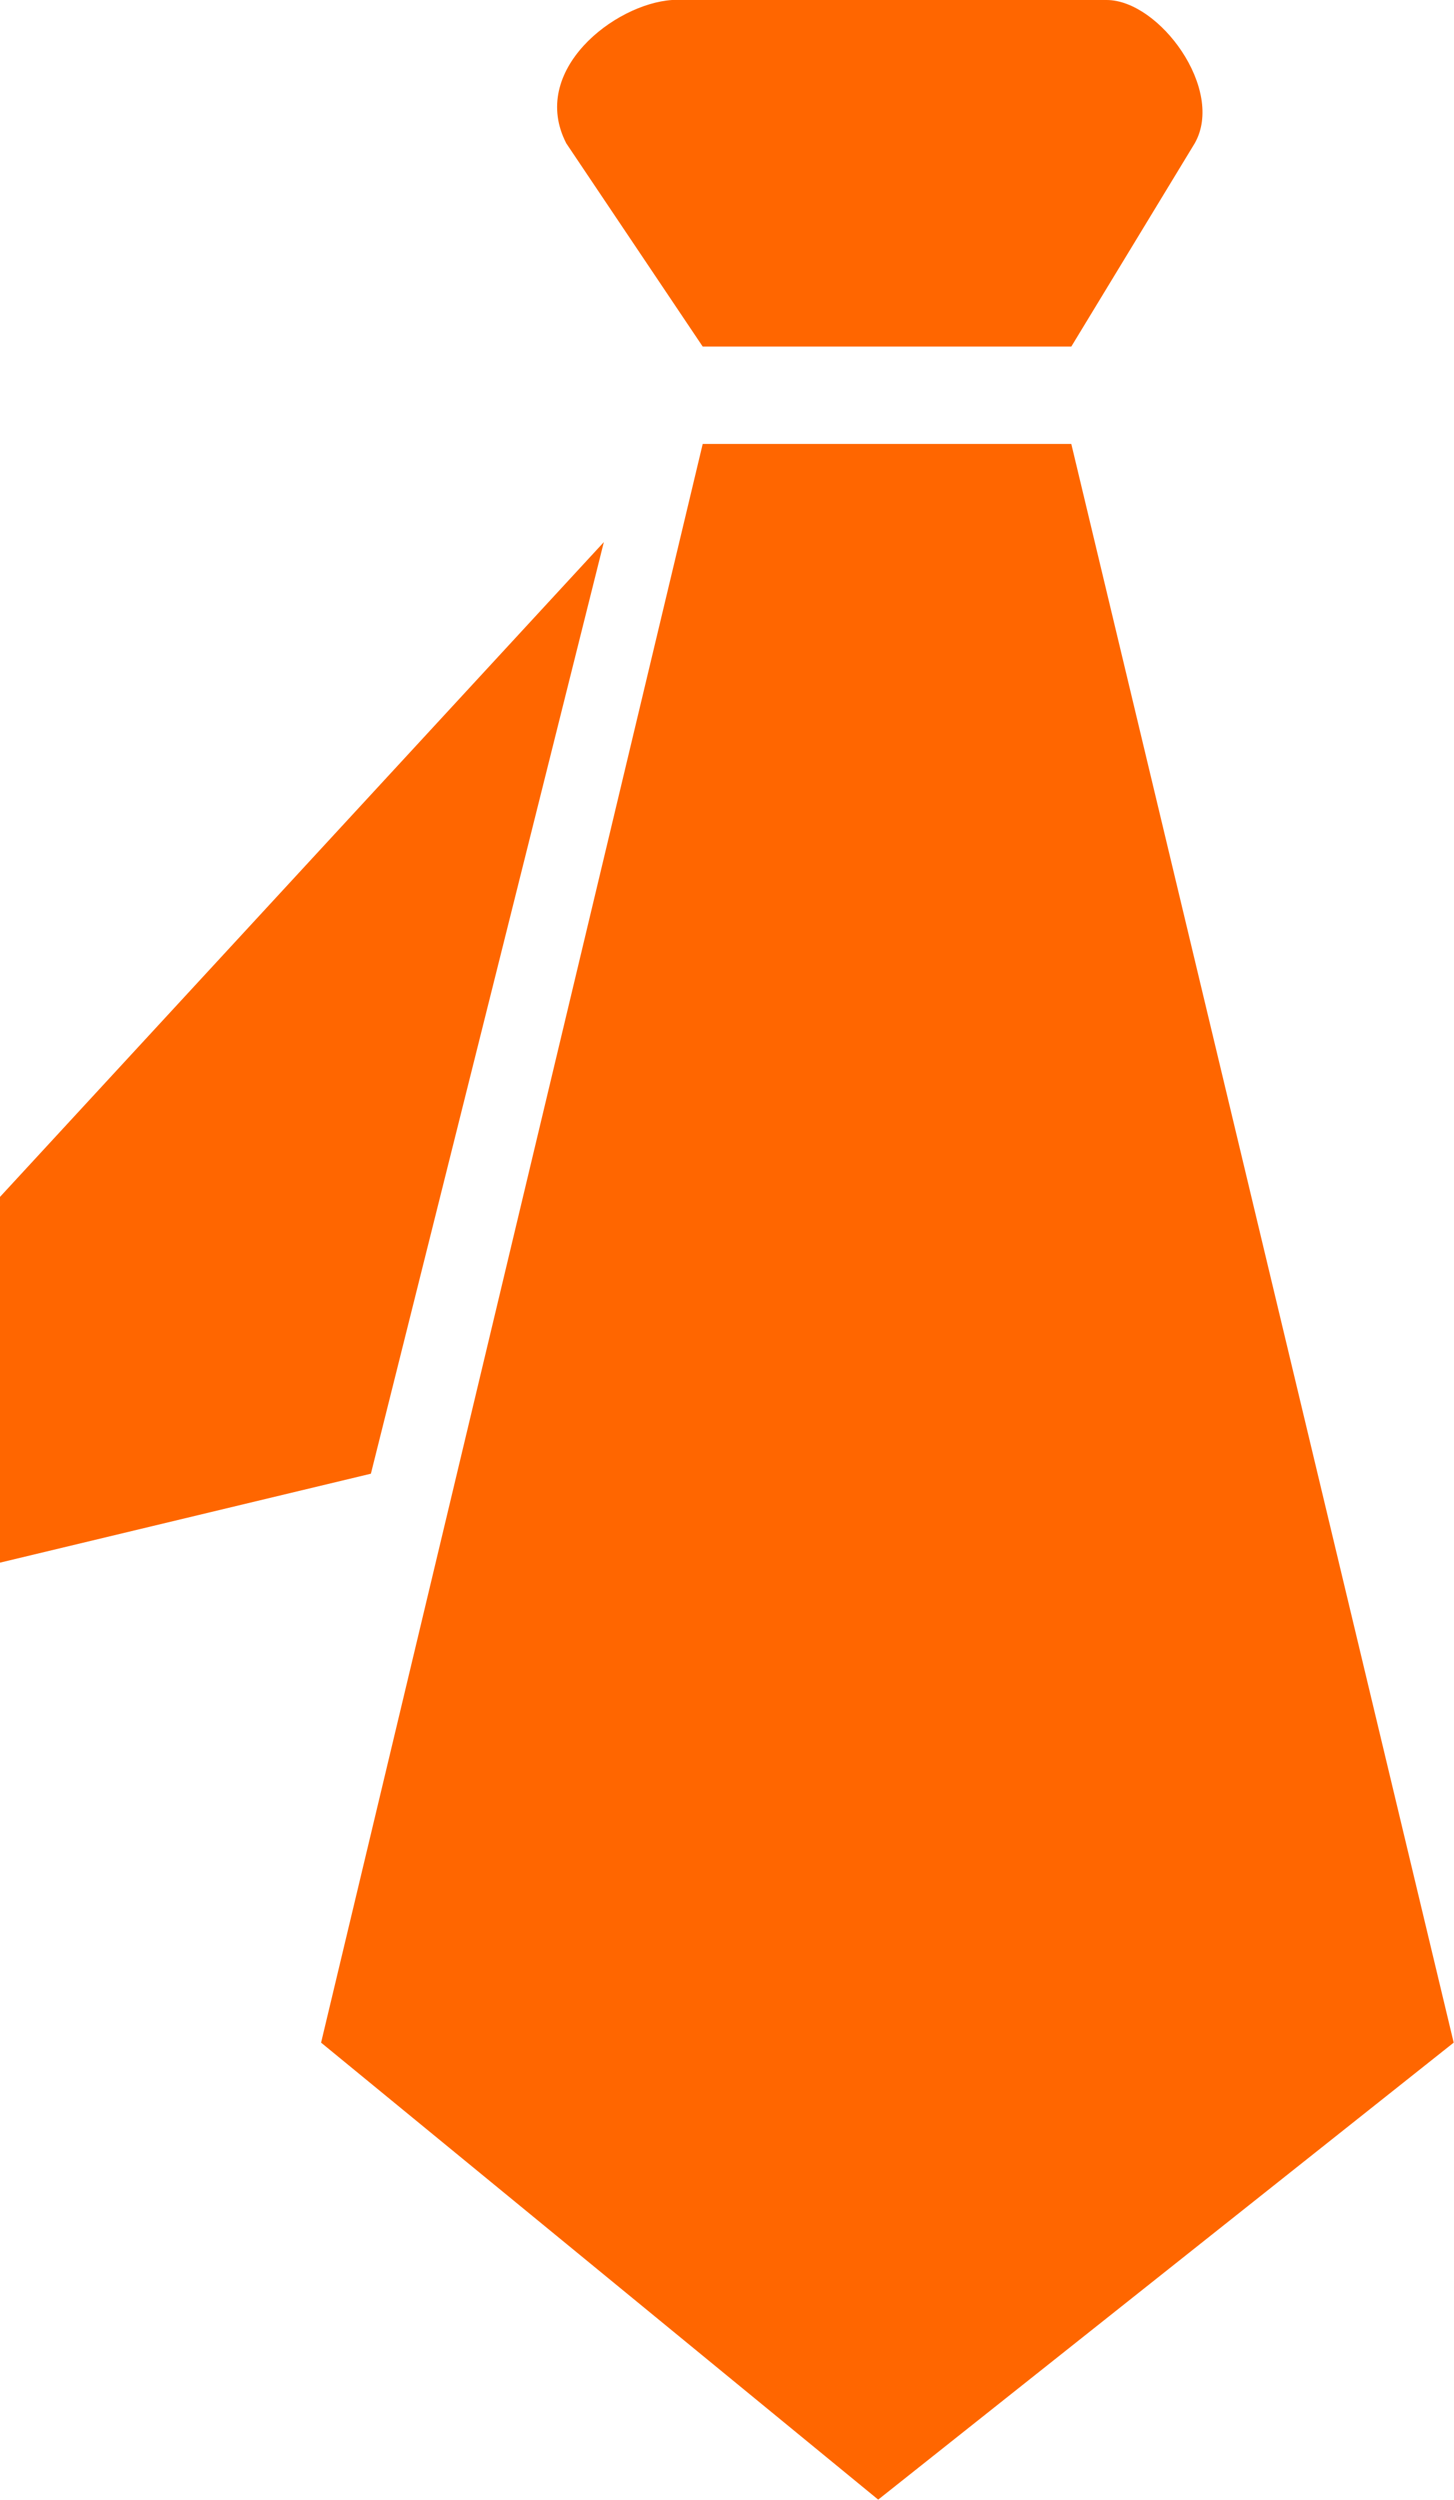 <svg width="18.974" height="32.608" viewBox="0 0 18.974 32.608" fill="none" xmlns="http://www.w3.org/2000/svg" xmlns:xlink="http://www.w3.org/1999/xlink">
	<desc>
			Created with Pixso.
	</desc>
	<defs/>
	<path id="Vector" d="M13.98 4.52L9.17 4.52L7.39 1.87C6.9 0.92 8.02 0.05 8.77 0L14.44 0C15.13 0 15.99 1.17 15.59 1.87L13.98 4.52ZM4.19 26.64L9.17 5.79L13.98 5.79L18.97 26.64L11.46 32.6L4.19 26.64ZM0 15.61L0 20.38L4.84 19.22L7.88 7.07L0 15.61Z" fill="#FF6600" fill-opacity="1" fill-rule="evenodd"/>
</svg>
